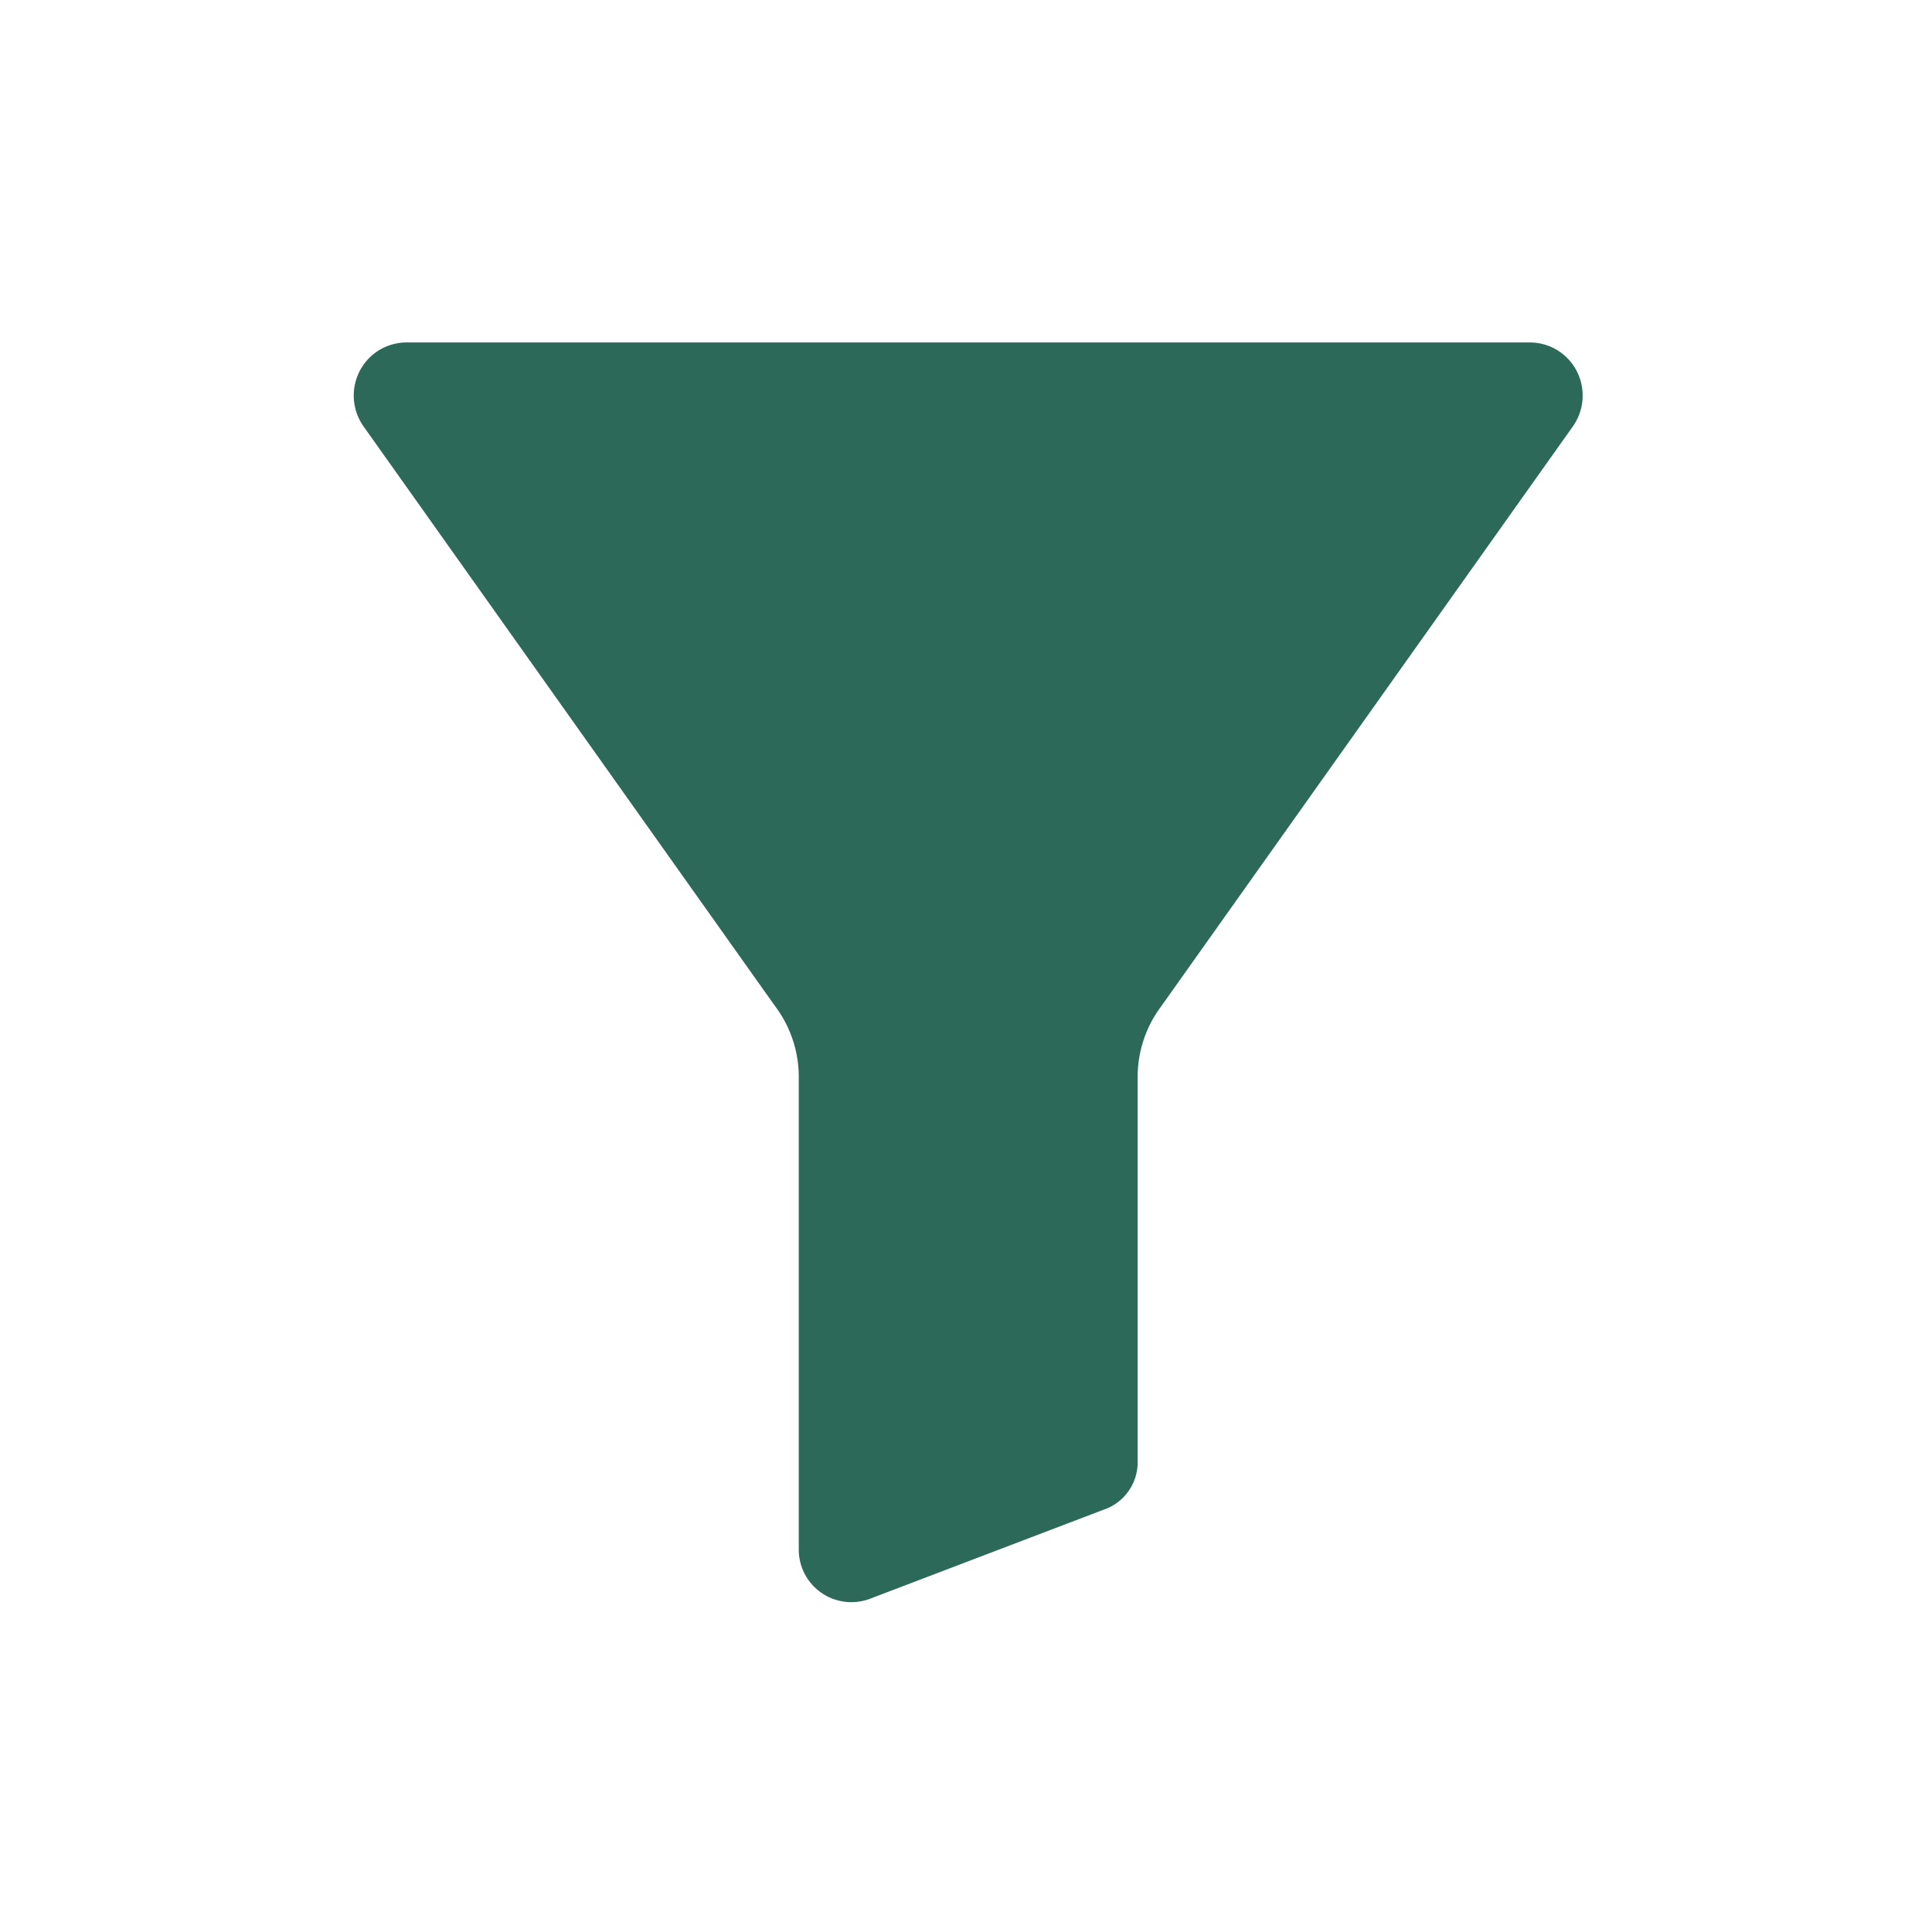 <svg xmlns="http://www.w3.org/2000/svg" xmlns:xlink="http://www.w3.org/1999/xlink" width="144" height="144" viewBox="0 0 144 144">
  <rect x="0" y="0" width="144" height="144" fill="#333333" stroke="none"/>
  <defs>
    <clipPath id="clip-Artboard_59">
      <rect width="144" height="144"/>
    </clipPath>
  </defs>
  <g id="Artboard_59" data-name="Artboard – 59" clip-path="url(#clip-Artboard_59)">
    <rect width="144" height="144" fill="#fff"/>
    <path id="filter" d="M87.649,0H3.945A3.932,3.932,0,0,0,.439,2.135a3.987,3.987,0,0,0,.31,4.15l30.666,43.2.032.044a8.758,8.758,0,0,1,1.72,5.2v35.22a3.916,3.916,0,0,0,3.915,3.941,4.037,4.037,0,0,0,1.544-.31l17.232-6.57a3.734,3.734,0,0,0,2.568-3.682v-28.6a8.763,8.763,0,0,1,1.719-5.2l.032-.044,30.667-43.2a3.984,3.984,0,0,0,.31-4.148A3.93,3.93,0,0,0,87.649,0Zm0,0" transform="translate(26.368 25.525)" fill="#2c6959"/>
  </g>
</svg>

